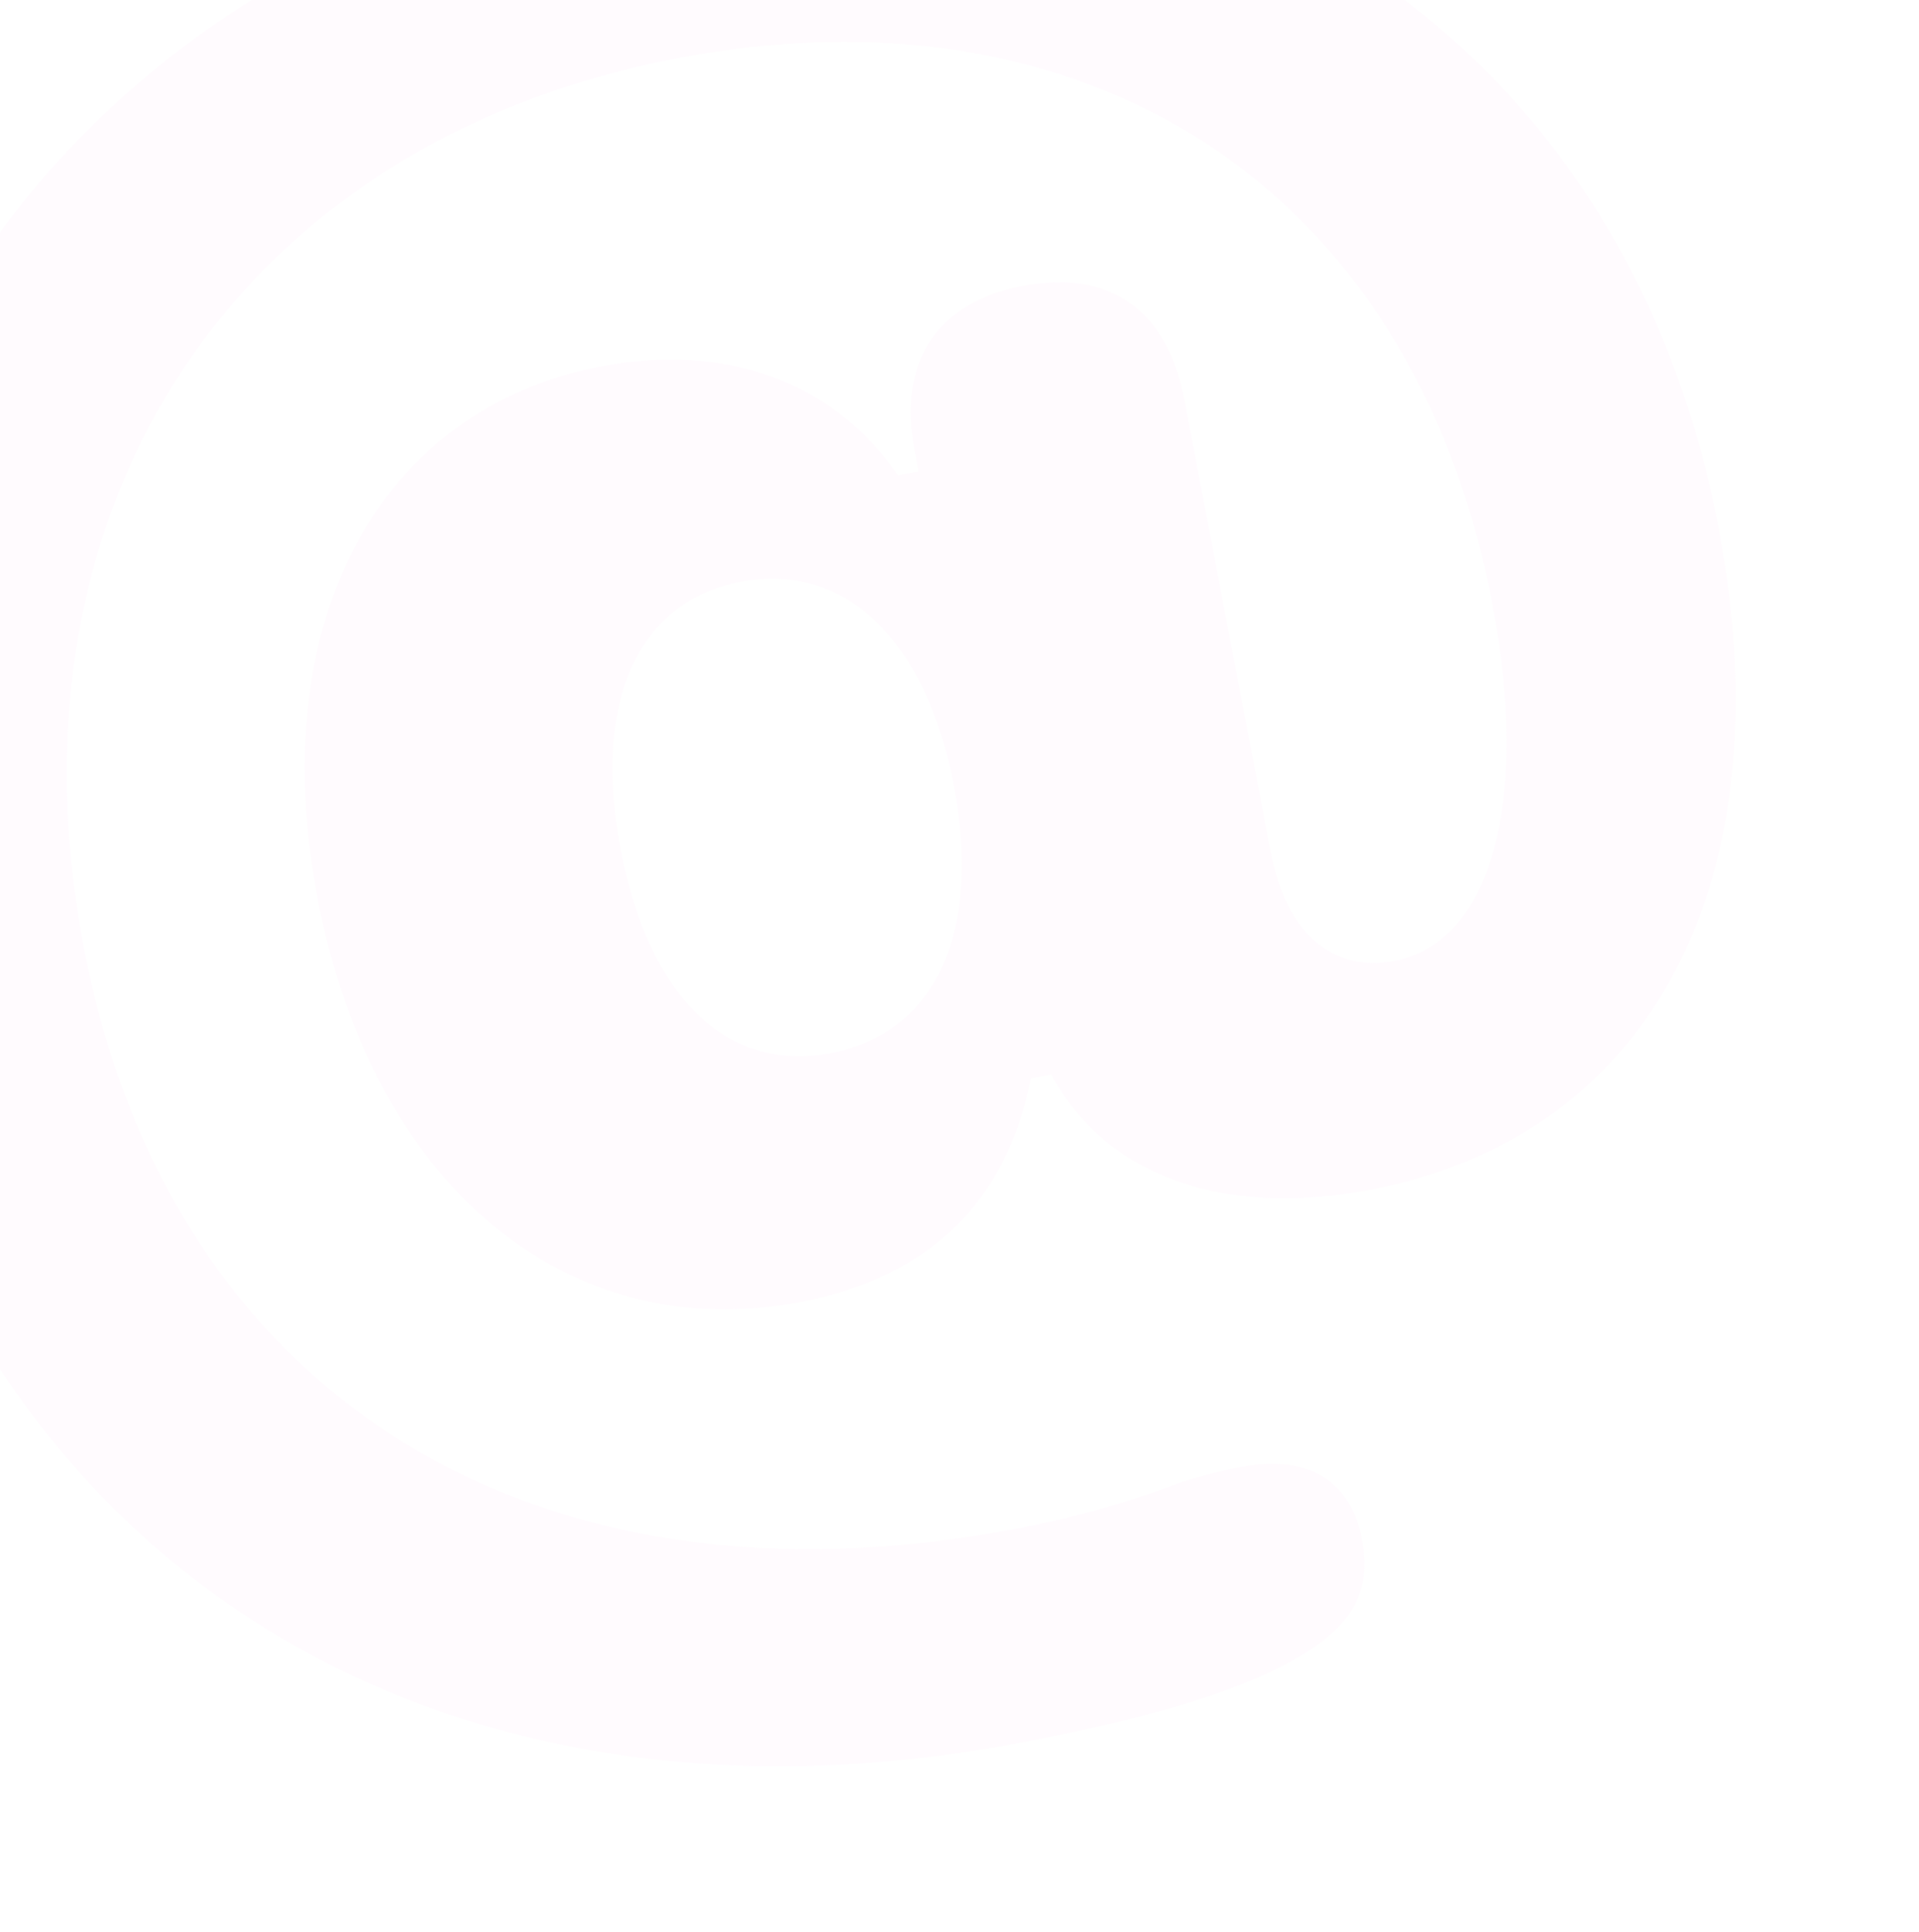 <svg width="143" height="144" viewBox="0 0 143 144" fill="none" xmlns="http://www.w3.org/2000/svg">
<path opacity="0.05" d="M-11.241 73.444C-19.266 31.389 4.912 -2.895 47.558 -11.033C88.093 -18.769 120.812 1.332 128.064 39.333C133.027 65.343 123.314 84.614 102.117 88.659C91.223 90.738 82.415 87.693 78.335 80.069L76.814 80.359C75.048 89.449 69.315 95.181 59.688 97.019C42.123 100.371 27.73 88.238 23.652 66.873C19.72 46.268 28.257 30.46 44.809 27.301C54.013 25.545 62.082 28.381 66.926 35.421L68.446 35.131L68.156 33.611C66.883 26.94 69.805 22.531 76.223 21.306C82.725 20.066 86.981 23.104 88.255 29.776L94.685 63.471C95.829 69.466 99.208 72.497 103.937 71.595C111.2 70.209 113.975 59.527 111.203 45.002C105.224 13.671 80.808 -1.449 50.491 4.336C17.979 10.541 -0.113 37.274 6.236 70.547C12.634 104.073 39.802 120.769 75.608 113.936C80.928 112.921 84.394 111.822 88.15 110.405C89.638 109.946 90.973 109.603 92.408 109.329C97.728 108.314 100.693 110.549 101.483 114.687C102.192 118.403 100.922 120.921 97.243 123.198C93.174 125.725 86.664 127.843 76.108 129.857C32.279 138.221 -3.038 116.428 -11.241 73.444ZM61.926 78.474C69.695 76.992 73.167 69.502 71.072 58.524C68.993 47.63 62.907 41.877 55.222 43.344C47.537 44.81 44.15 52.284 46.245 63.262C48.356 74.325 54.157 79.957 61.926 78.474Z" fill="#FFA4E2"/>
</svg>
